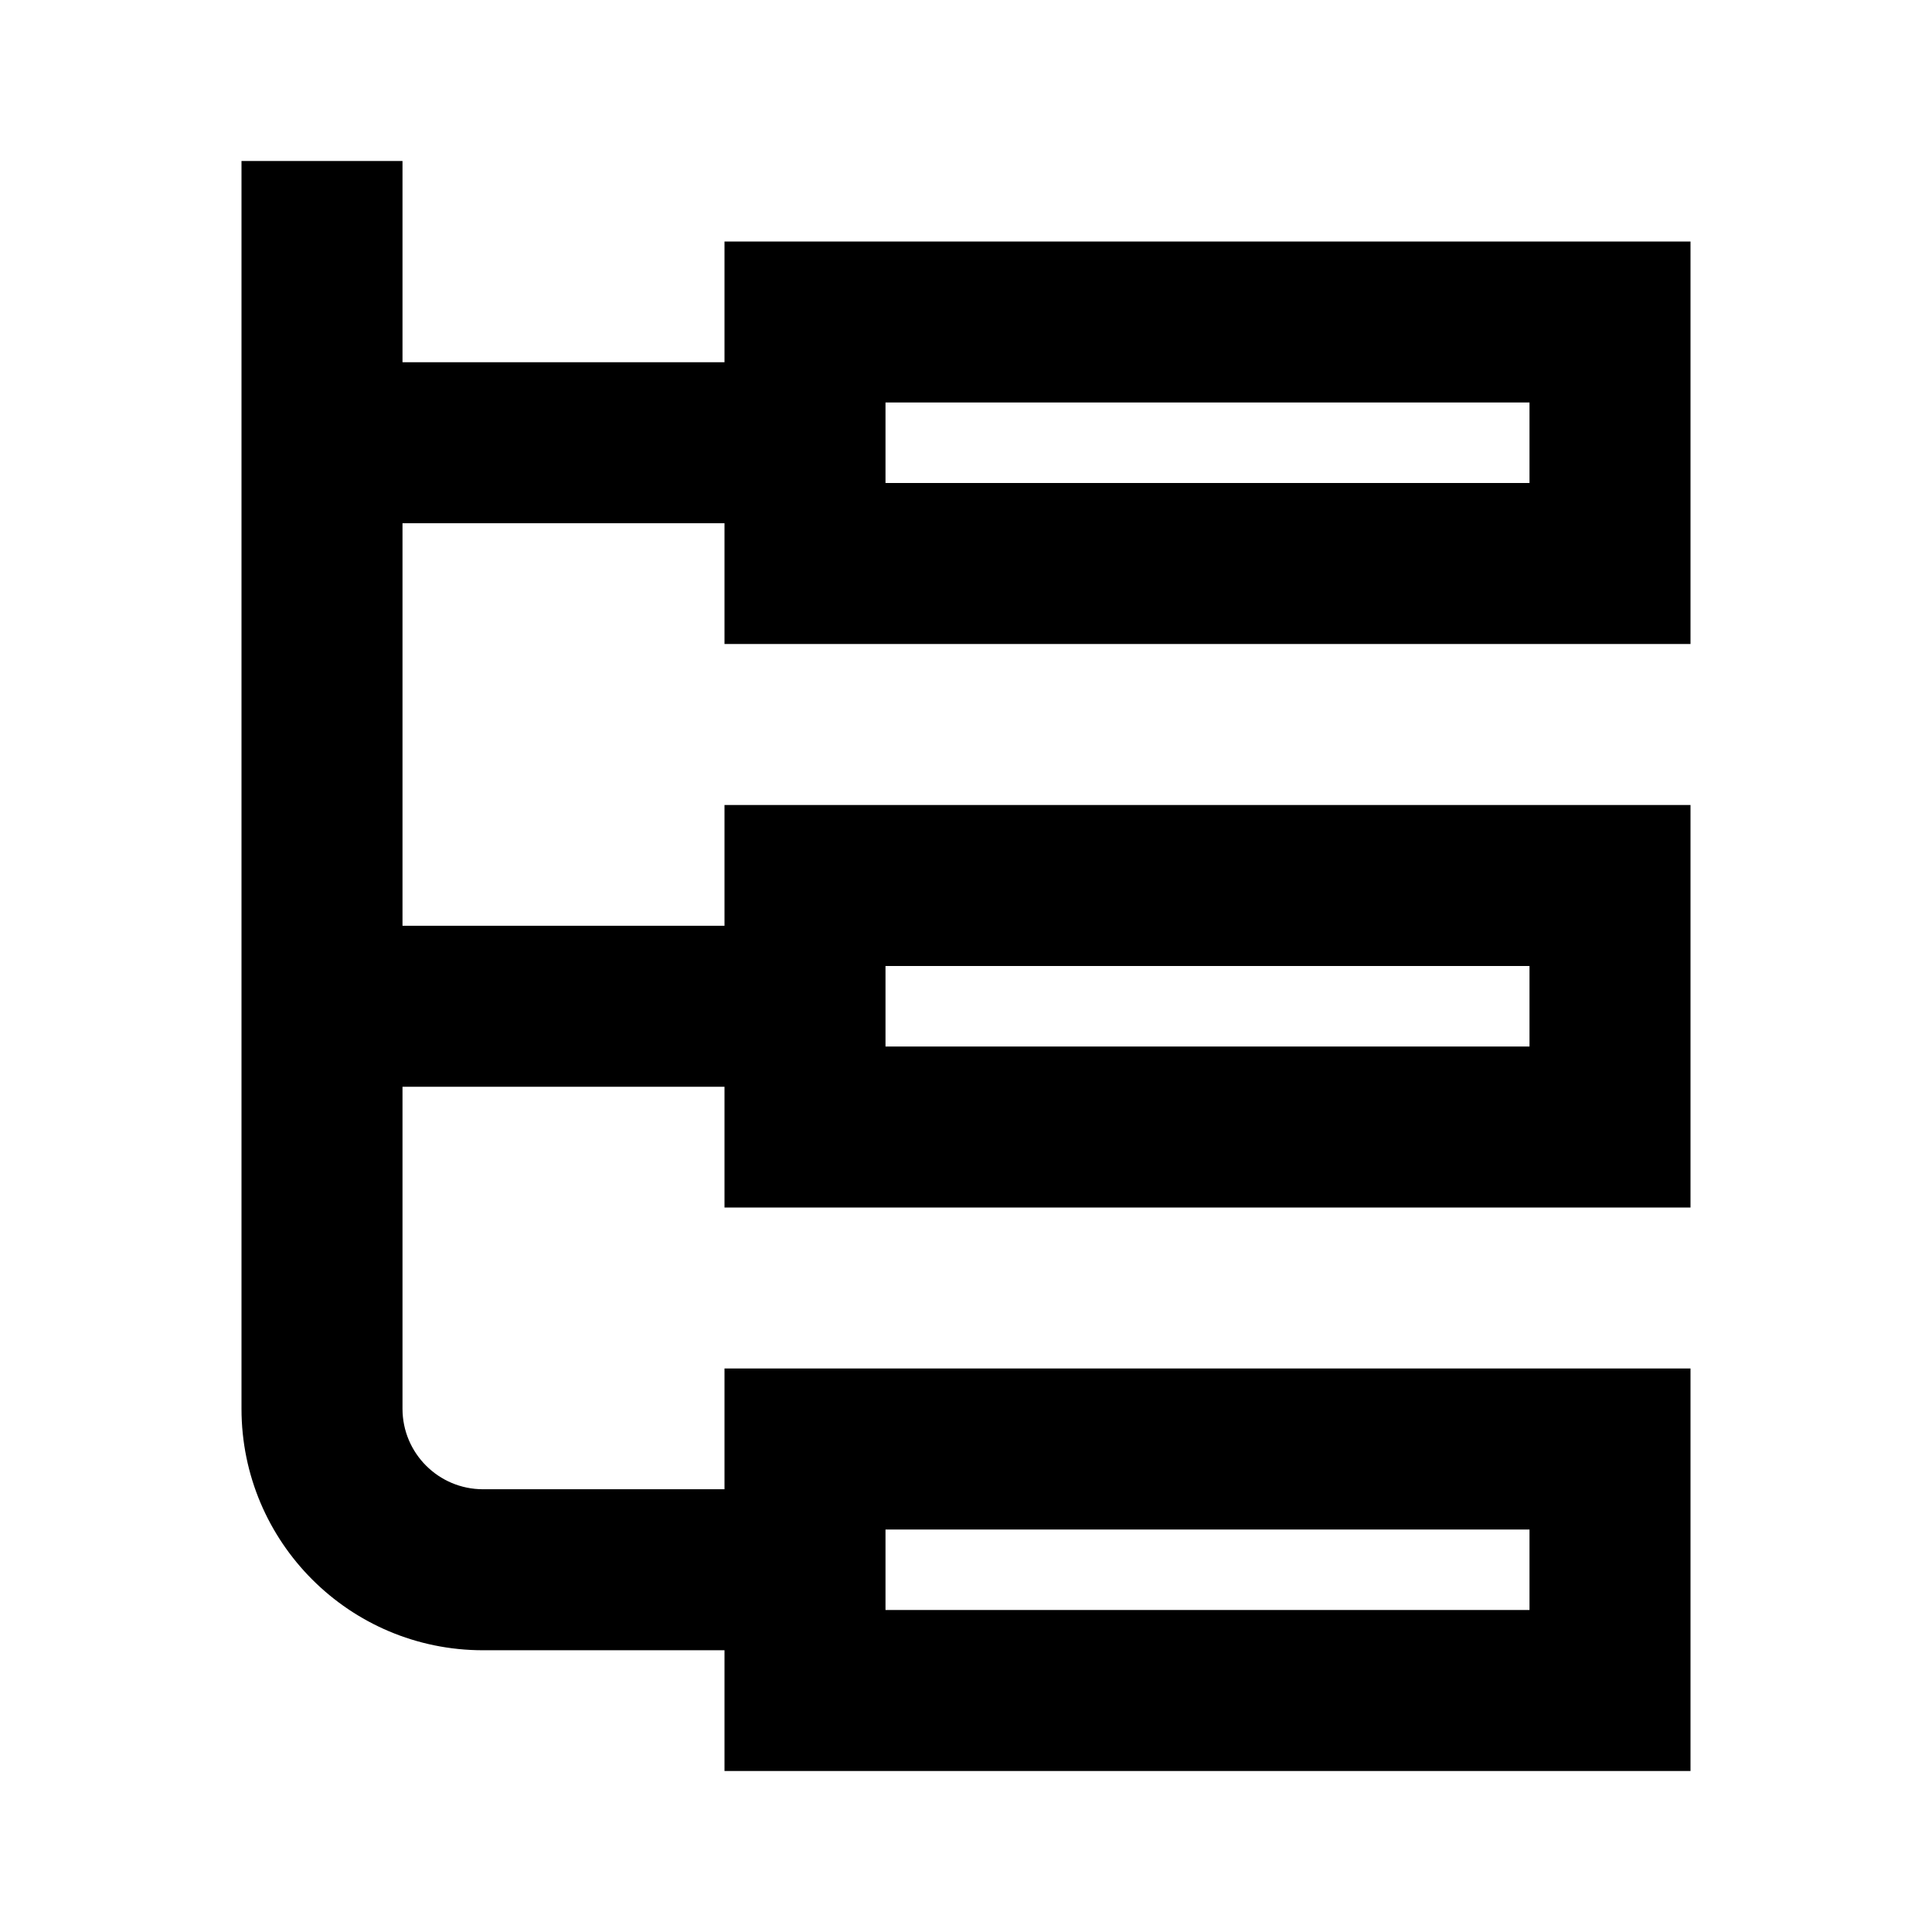 <svg width="24" height="24" viewBox="0 0 24 24" fill="none" xmlns="http://www.w3.org/2000/svg">
<path fill-rule="evenodd" clip-rule="evenodd" d="M3 2V17.5C3 19.157 4.343 20.5 6 20.5H9V22H21V17H9V18.5H6C5.448 18.5 5 18.052 5 17.5V13.5H9V15H21V10H9V11.5H5V6.5H9V8H21V3H9V4.5H5V2H3ZM11 6V5H19V6H11ZM11 13V12H19V13H11ZM11 20V19H19V20H11Z" fill="black"/>
</svg>

